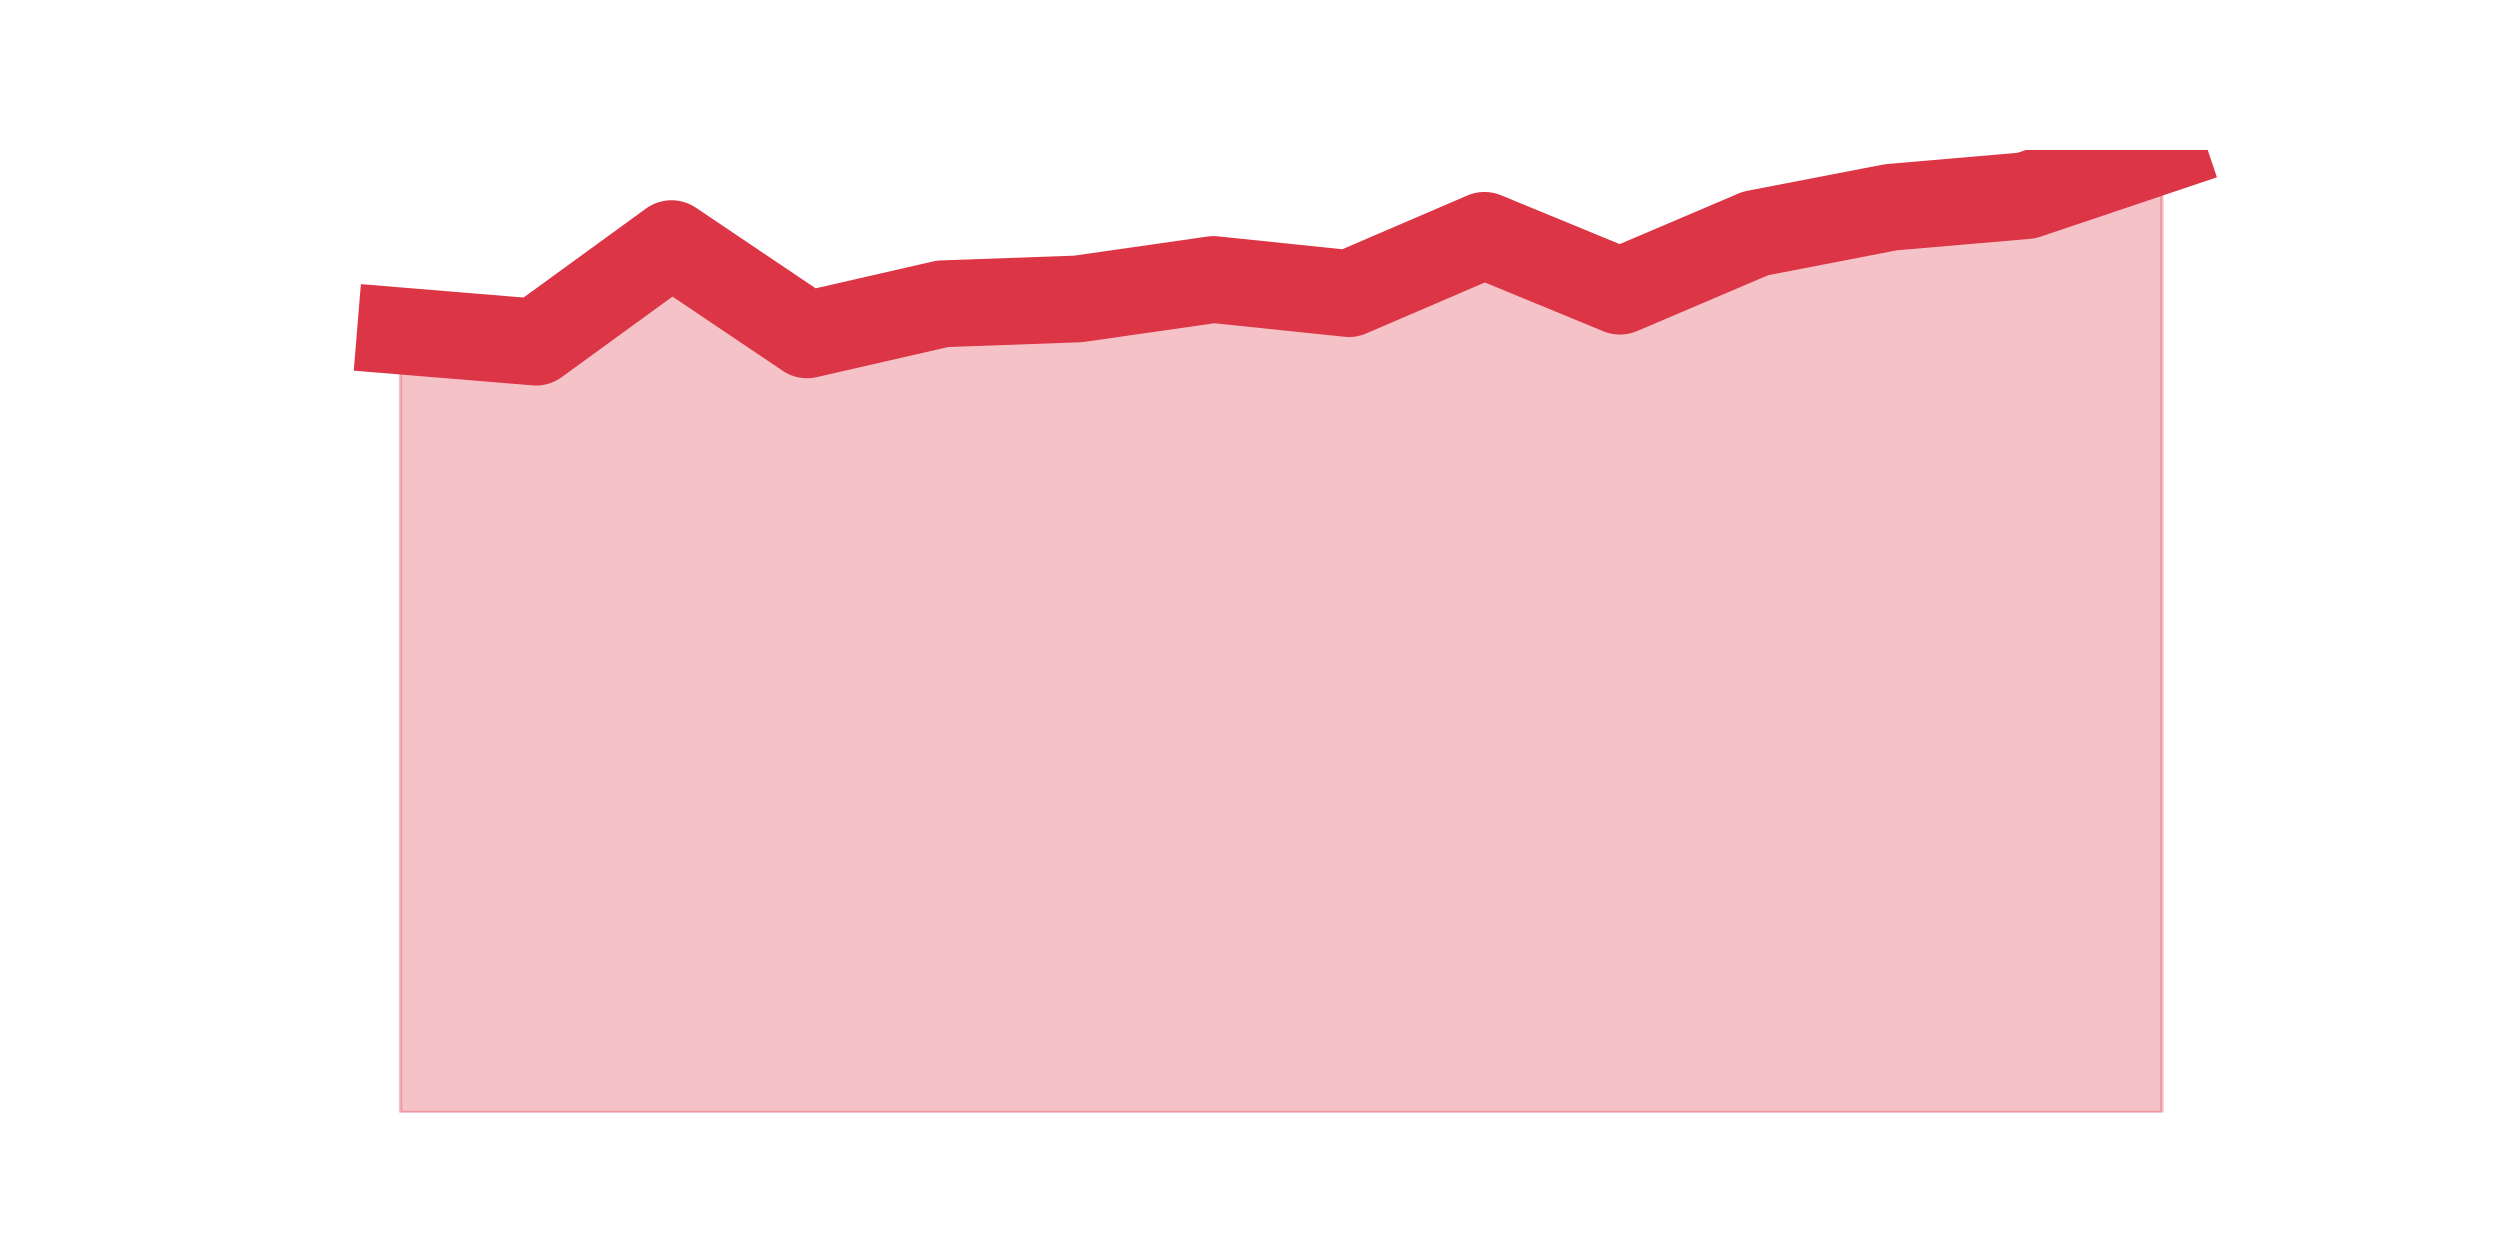 <?xml version="1.0" encoding="utf-8" standalone="no"?>
<!DOCTYPE svg PUBLIC "-//W3C//DTD SVG 1.1//EN"
  "http://www.w3.org/Graphics/SVG/1.1/DTD/svg11.dtd">
<svg height="360pt" version="1.1" viewBox="0 0 720 360" width="720pt" xmlns="http://www.w3.org/2000/svg" xmlns:xlink="http://www.w3.org/1999/xlink">
 <defs>
  <style type="text/css">*{stroke-linecap:butt;stroke-linejoin:round;}</style>
 </defs>
 <g id="figure_1">
  <g id="patch_1">
   <path d="M 0 360 
L 720 360 
L 720 0 
L 0 0 
z
" style="fill:none;"/>
  </g>
  <g id="axes_1">
   <g id="matplotlib.axis_1"/>
   <g id="matplotlib.axis_2"/>
   <g id="PolyCollection_1">
    <defs>
     <path d="M 115.364 -264.685 
L 115.364 -39.6 
L 154.385 -39.6 
L 193.406 -39.6 
L 232.427 -39.6 
L 271.448 -39.6 
L 310.469 -39.6 
L 349.49 -39.6 
L 388.51 -39.6 
L 427.531 -39.6 
L 466.552 -39.6 
L 505.573 -39.6 
L 544.594 -39.6 
L 583.615 -39.6 
L 622.636 -39.6 
L 622.636 -316.8 
L 622.636 -316.8 
L 583.615 -303.667 
L 544.594 -300.313 
L 505.573 -292.769 
L 466.552 -276.142 
L 427.531 -292.21 
L 388.51 -275.444 
L 349.49 -279.495 
L 310.469 -273.907 
L 271.448 -272.509 
L 232.427 -263.568 
L 193.406 -289.834 
L 154.385 -261.472 
L 115.364 -264.685 
z
" id="m47bc138e07" style="stroke:#dc3545;stroke-opacity:0.3;"/>
    </defs>
    <g clip-path="url(#p65d1dab43e)">
     <use style="fill:#dc3545;fill-opacity:0.3;stroke:#dc3545;stroke-opacity:0.3;" x="0" xlink:href="#m47bc138e07" y="360"/>
    </g>
   </g>
   <g id="line2d_1">
    <path clip-path="url(#p65d1dab43e)" d="M 115.364 95.315 
L 154.385 98.528 
L 193.406 70.166 
L 232.427 96.432 
L 271.448 87.491 
L 310.469 86.093 
L 349.49 80.505 
L 388.51 84.556 
L 427.531 67.79 
L 466.552 83.858 
L 505.573 67.231 
L 544.594 59.687 
L 583.615 56.333 
L 622.636 43.2 
" style="fill:none;stroke:#dc3545;stroke-linecap:square;stroke-width:25;"/>
   </g>
  </g>
 </g>
 <defs>
  <clipPath id="p65d1dab43e">
   <rect height="277.2" width="558" x="90" y="43.2"/>
  </clipPath>
 </defs>
</svg>

